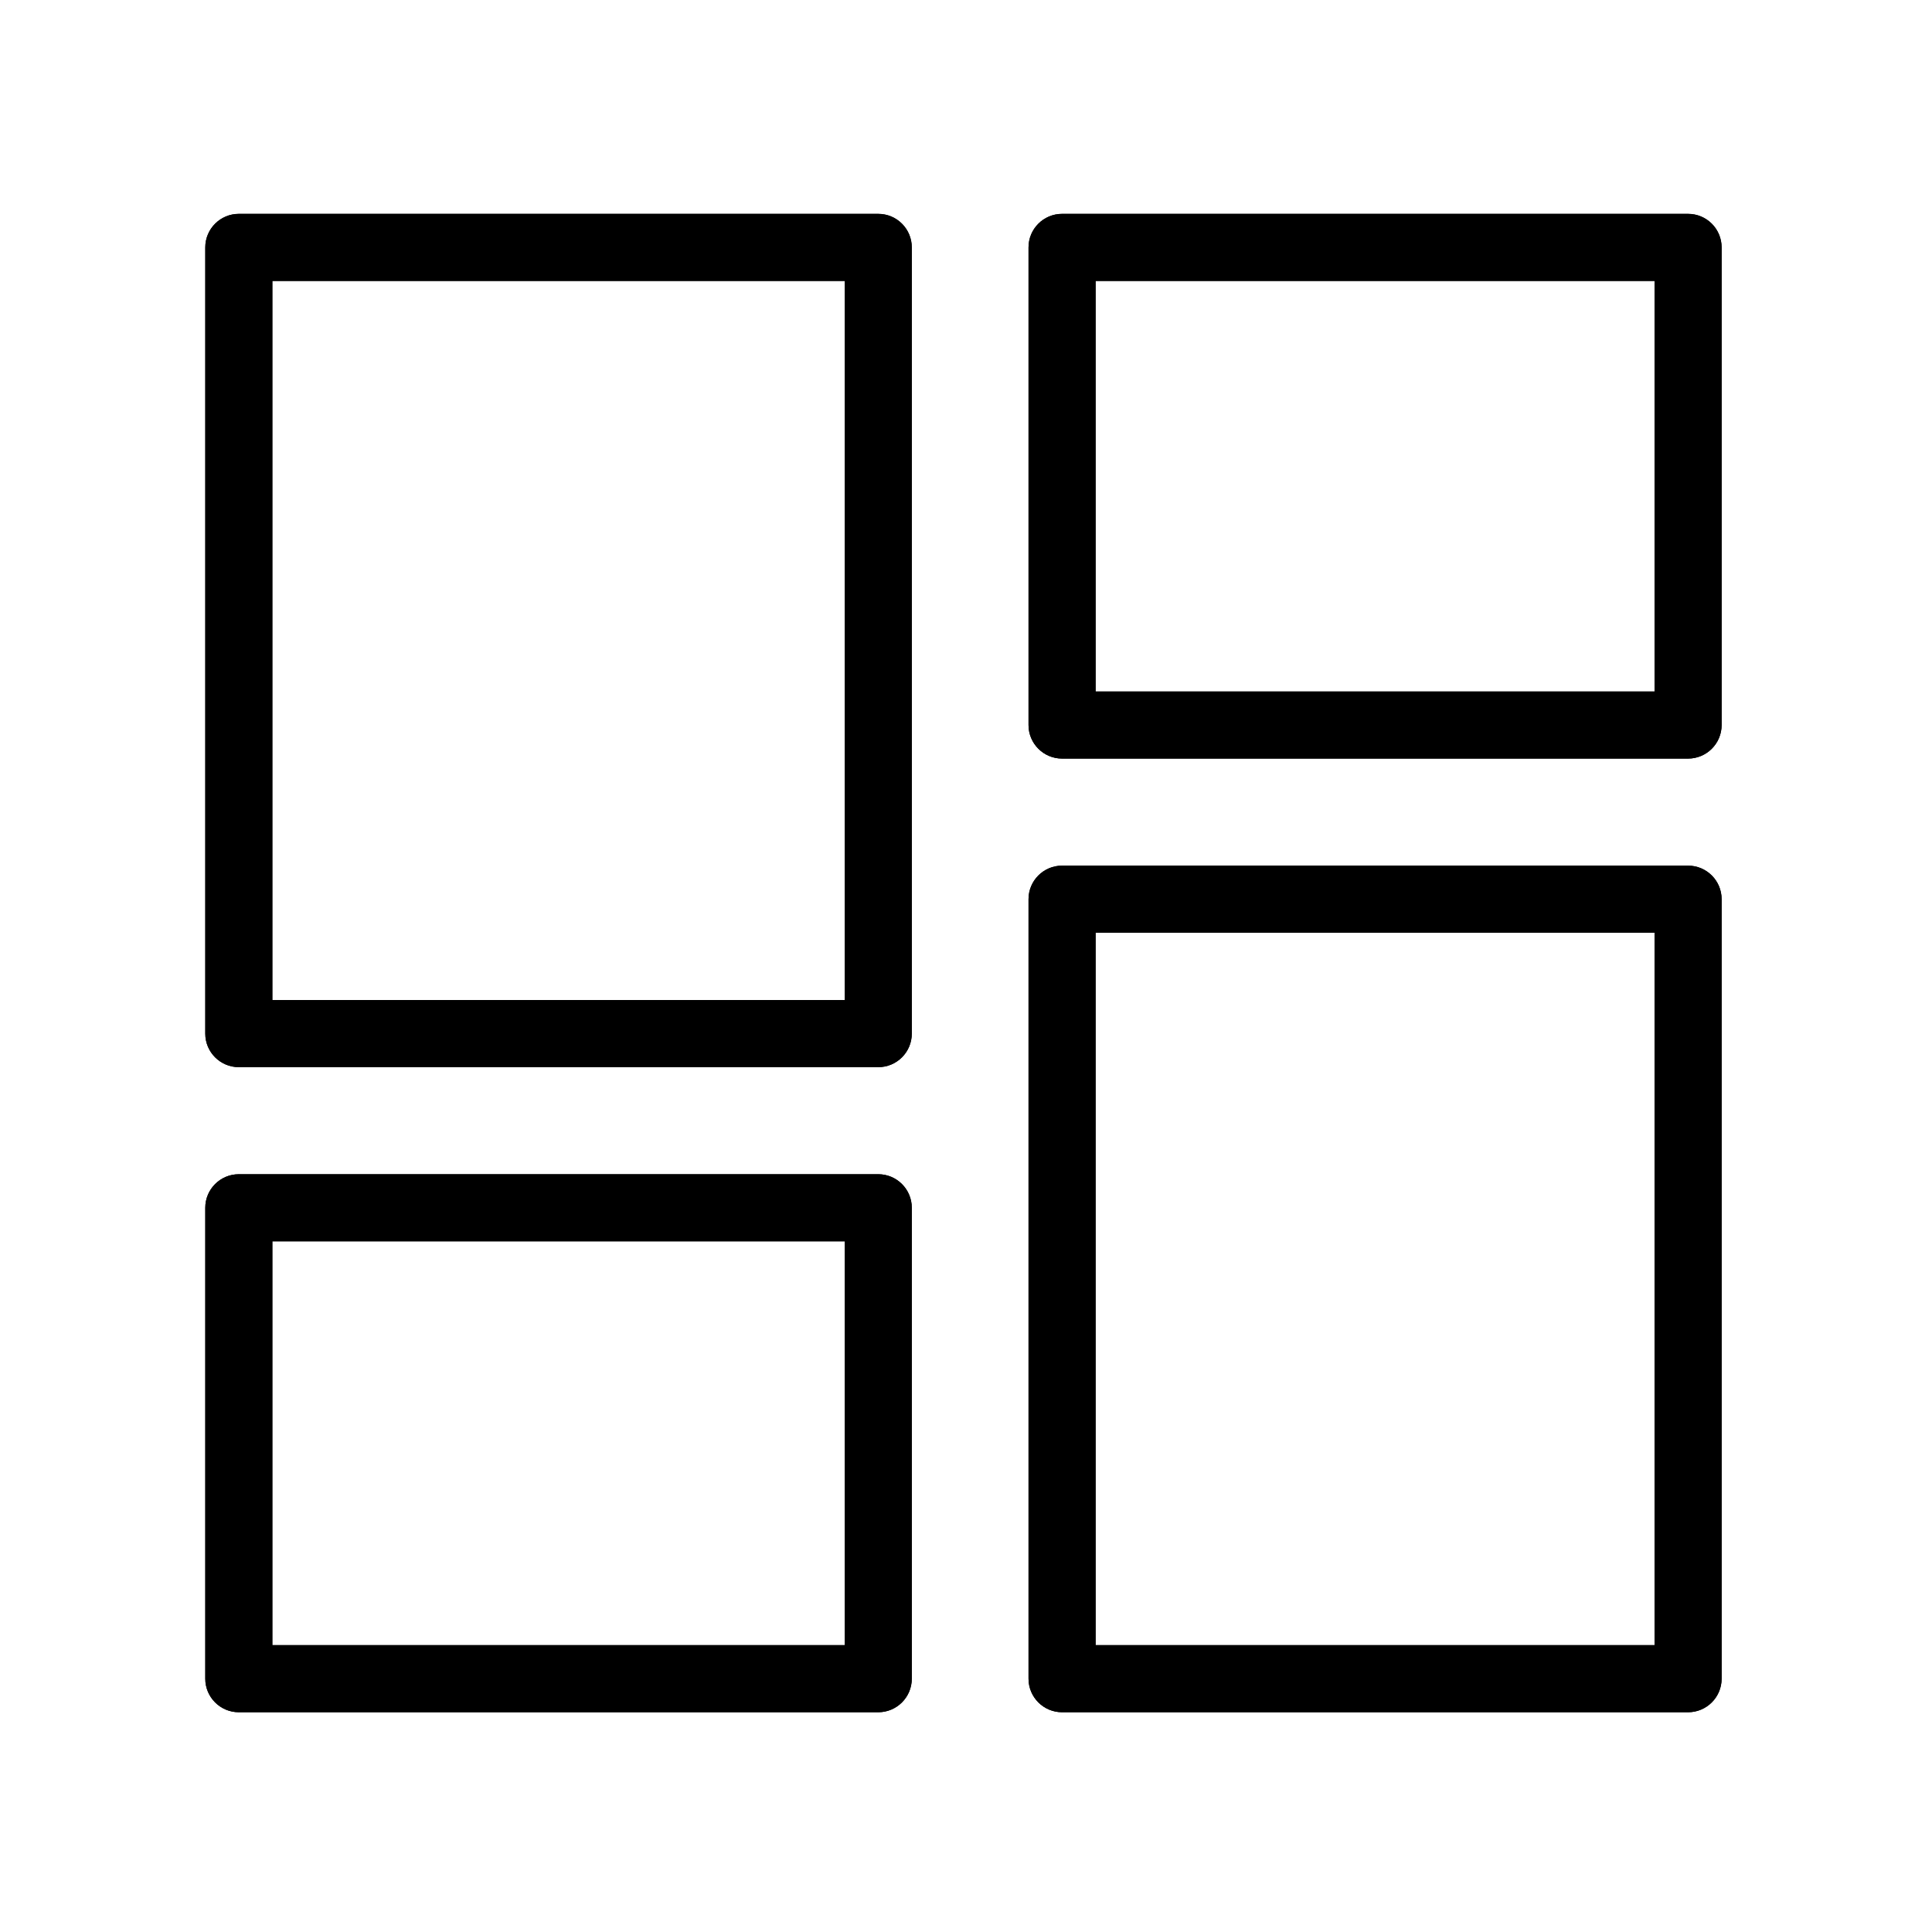 <svg xmlns="http://www.w3.org/2000/svg" viewBox="0 0 72 72">
      <path d="m32.73,39.77H8.9c-.69,0-1.25-.56-1.25-1.25V9.22c0-.69.56-1.25,1.25-1.25h23.83c.69,0,1.25.56,1.25,1.25v29.3c0,.69-.56,1.25-1.25,1.25Zm-22.58-2.5h21.33V10.47H10.15v26.8Z" stroke-width="0"/>
      <path d="m32.73,63.81H8.9c-.69,0-1.25-.56-1.25-1.25v-17.55c0-.69.56-1.25,1.25-1.25h23.83c.69,0,1.25.56,1.25,1.25v17.55c0,.69-.56,1.25-1.25,1.25Zm-22.58-2.5h21.33v-15.05H10.15v15.05Z" stroke-width="0"/>
      <path d="m62.91,63.81h-23.33c-.69,0-1.25-.56-1.25-1.25v-29.05c0-.69.56-1.25,1.25-1.25h23.33c.69,0,1.25.56,1.25,1.25v29.05c0,.69-.56,1.25-1.25,1.25Zm-22.08-2.5h20.83v-26.55h-20.83v26.55Z" stroke-width="0"/>
      <path d="m62.91,28.27h-23.33c-.69,0-1.25-.56-1.25-1.25V9.22c0-.69.56-1.25,1.25-1.25h23.33c.69,0,1.25.56,1.25,1.25v17.8c0,.69-.56,1.25-1.25,1.25Zm-22.08-2.5h20.83v-15.3h-20.83v15.3Z" stroke-width="0"/>
      <path d="m32.73,39.77H8.9c-.69,0-1.25-.56-1.25-1.25V9.22c0-.69.56-1.25,1.25-1.25h23.83c.69,0,1.25.56,1.25,1.25v29.3c0,.69-.56,1.25-1.25,1.25Zm-22.58-2.5h21.33V10.47H10.15v26.8Z" stroke-width="0"/>
      <path d="m32.73,63.81H8.9c-.69,0-1.25-.56-1.25-1.25v-17.55c0-.69.56-1.25,1.25-1.25h23.83c.69,0,1.25.56,1.25,1.25v17.55c0,.69-.56,1.25-1.25,1.25Zm-22.58-2.5h21.33v-15.05H10.15v15.05Z" stroke-width="0"/>
      <path d="m62.91,63.81h-23.33c-.69,0-1.25-.56-1.25-1.25v-29.05c0-.69.56-1.25,1.25-1.25h23.33c.69,0,1.25.56,1.25,1.25v29.05c0,.69-.56,1.25-1.25,1.25Zm-22.08-2.5h20.83v-26.55h-20.83v26.55Z" stroke-width="0"/>
      <path d="m62.91,28.27h-23.33c-.69,0-1.25-.56-1.25-1.25V9.22c0-.69.56-1.25,1.25-1.25h23.33c.69,0,1.25.56,1.25,1.25v17.8c0,.69-.56,1.25-1.25,1.25Zm-22.08-2.5h20.83v-15.3h-20.83v15.3Z" stroke-width="0"/>
    <rect x=".36" y=".36" width="71.28" height="71.28" fill="none" stroke-width="0"/>
</svg>